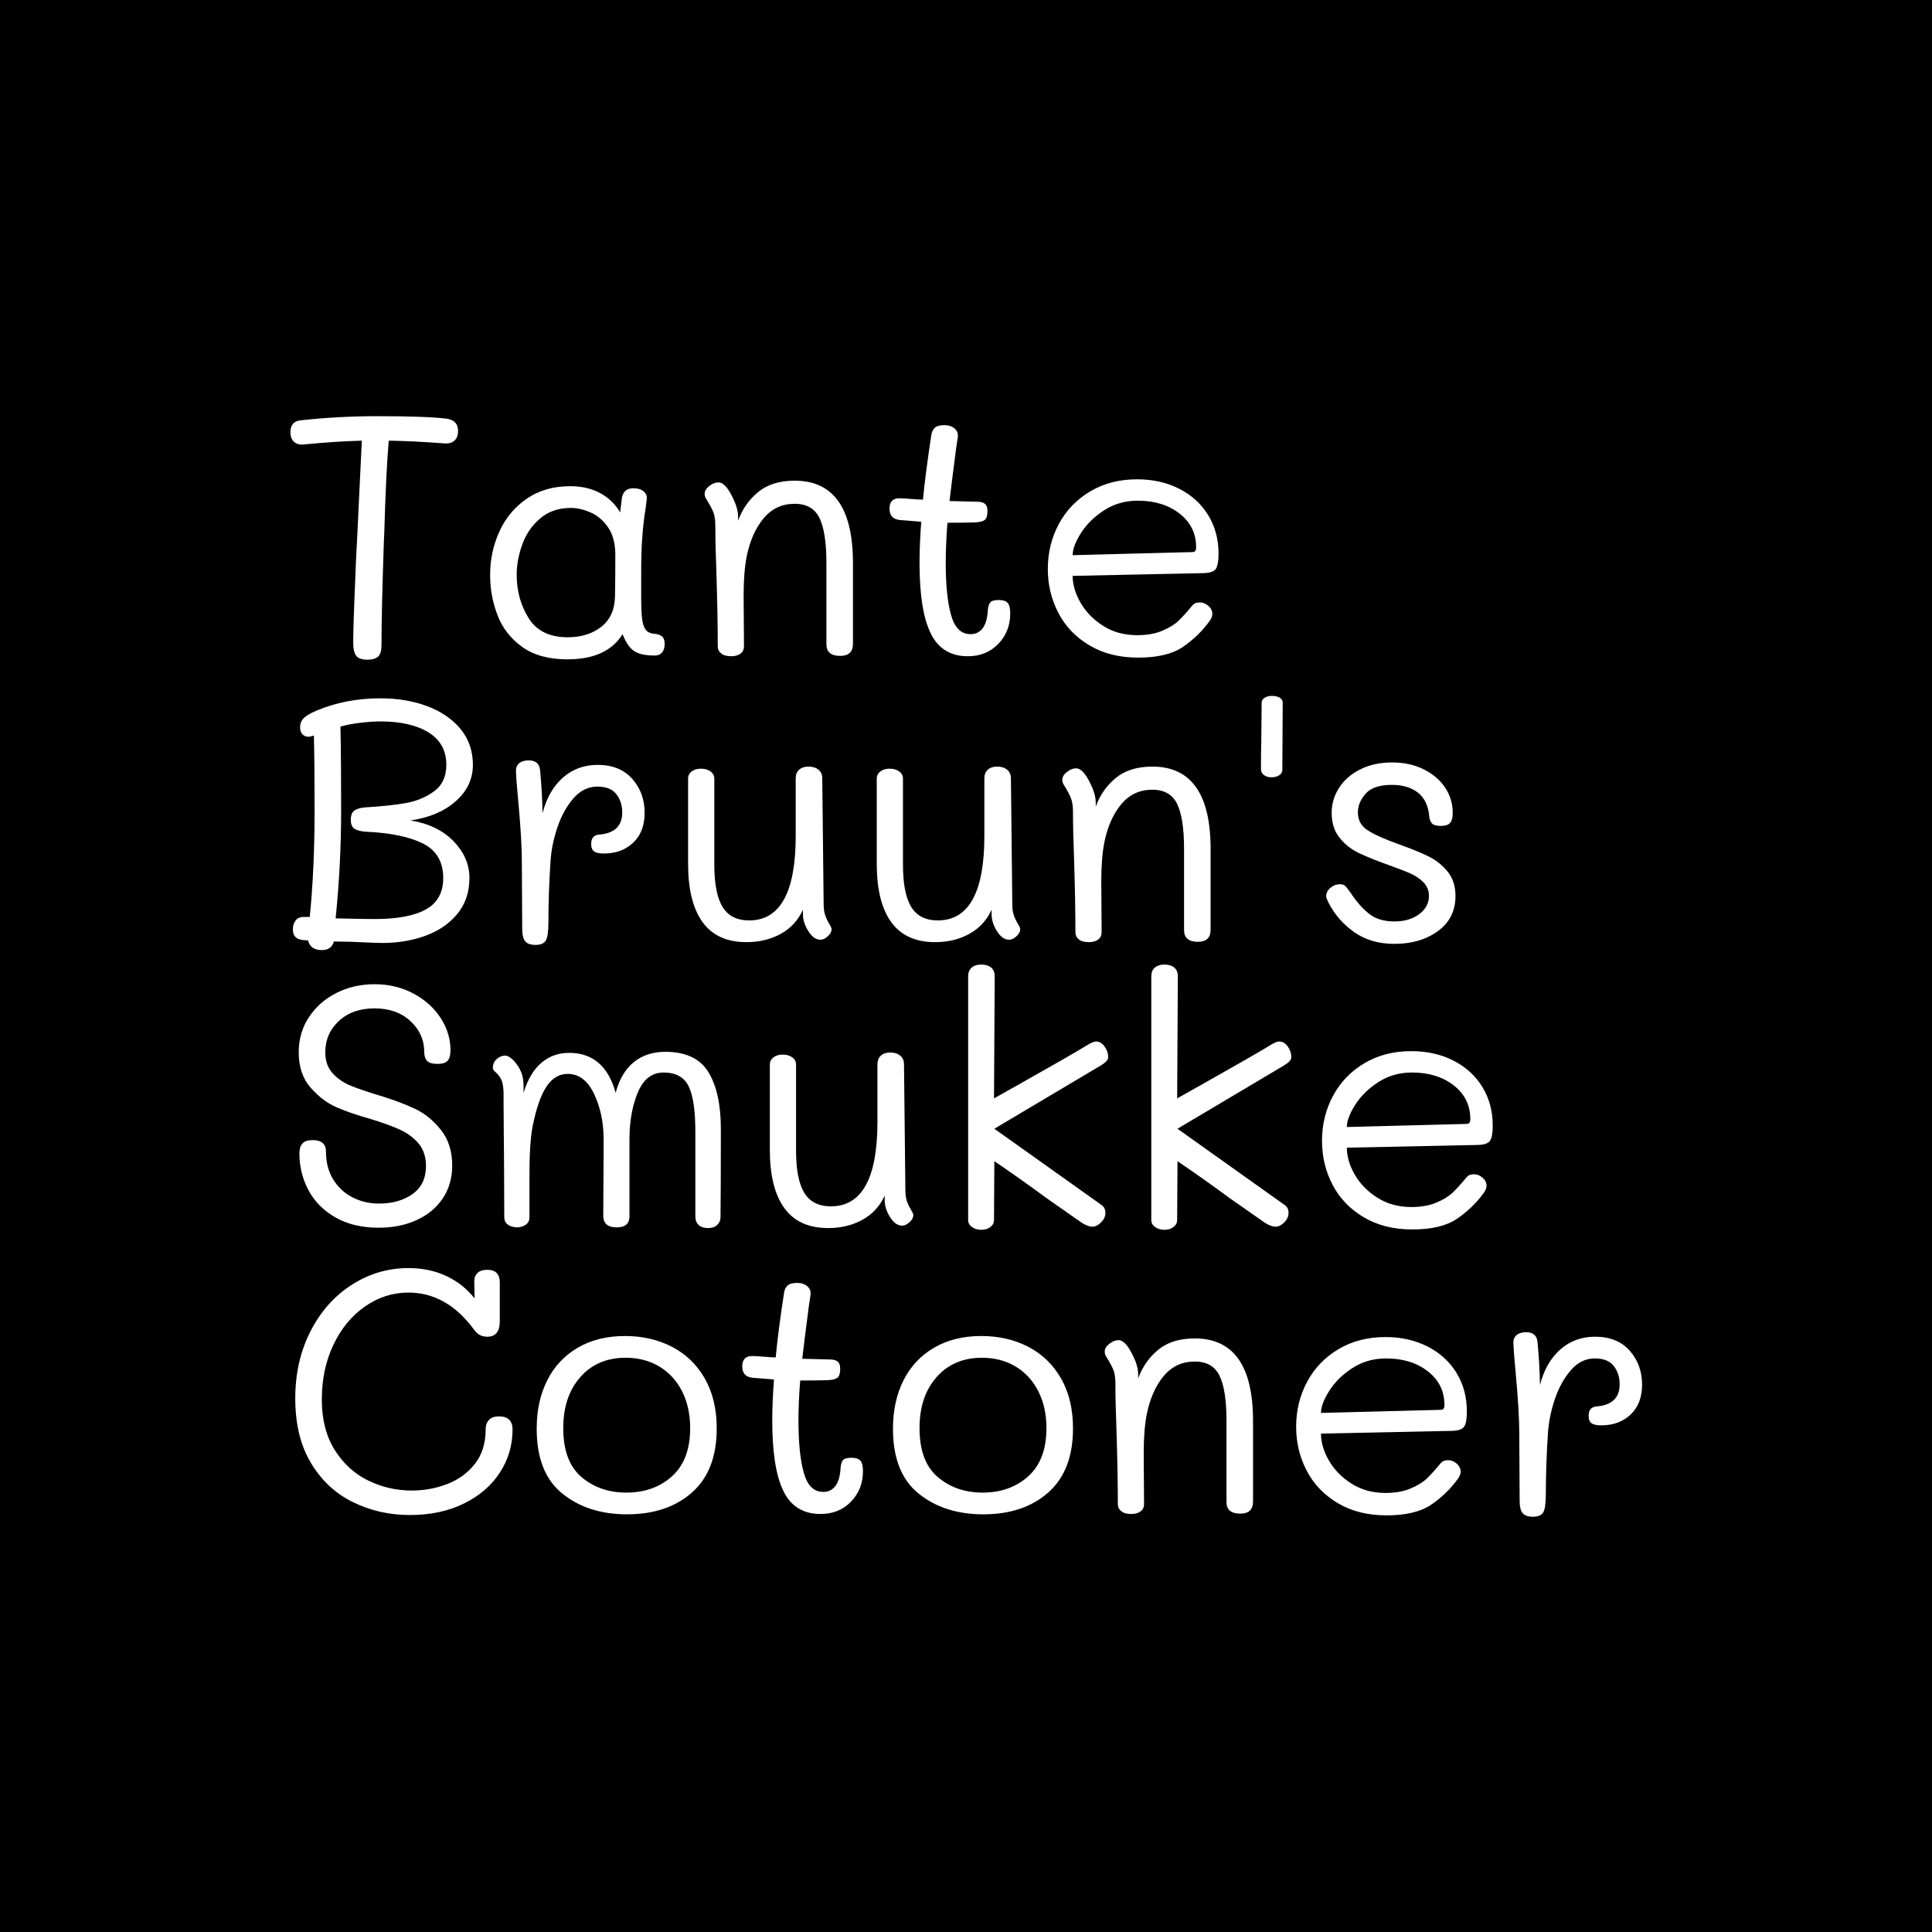 <svg xmlns="http://www.w3.org/2000/svg" version="1.1" xmlns:xlink="http://www.w3.org/1999/xlink" xmlns:svgjs="http://svgjs.dev/svgjs" width="1000" height="1000" viewBox="0 0 1000 1000"><rect width="1000" height="1000" fill="#000000"></rect><g transform="matrix(0.7,0,0,0.7,150.131,203.44)"><svg viewBox="0 0 291 247" data-background-color="#ffadad" preserveAspectRatio="xMidYMid meet" height="848" width="1000" xmlns="http://www.w3.org/2000/svg" xmlns:xlink="http://www.w3.org/1999/xlink"><g id="tight-bounds" transform="matrix(1,0,0,1,-0.054,-0.1)"><svg viewBox="0 0 291.109 247.2" height="247.2" width="291.109"><g><svg viewBox="0 0 291.109 247.2" height="247.2" width="291.109"><g><svg viewBox="0 0 291.109 247.2" height="247.2" width="291.109"><g id="textblocktransform"><svg viewBox="0 0 291.109 247.2" height="247.2" width="291.109" id="textblock"><g><svg viewBox="0 0 291.109 247.2" height="247.2" width="291.109"><g transform="matrix(1,0,0,1,0,0)"><svg width="291.109" viewBox="1.8 -34.8 195.95 159.55" height="247.2" data-palette-color="#614a4a"><svg></svg><svg></svg><svg></svg><svg></svg><g class="undefined-text-0" data-fill-palette-color="primary" id="text-0"><path xmlns="http://www.w3.org/2000/svg" d="M24.35-34.45c1.167 0.133 1.75 0.733 1.75 1.8v0c0 0.6-0.167 1.057-0.5 1.37-0.333 0.32-0.8 0.463-1.4 0.43v0c-3.033-0.233-5.75-0.367-8.15-0.4v0c-0.267 3.1-0.483 7.583-0.65 13.45v0l-0.05 1.05c-0.233 6.8-0.35 11.85-0.35 15.15v0c0 0.767-0.157 1.31-0.47 1.63-0.32 0.313-0.847 0.47-1.58 0.47v0c-0.767 0-1.3-0.183-1.6-0.55-0.3-0.367-0.45-1.033-0.45-2v0c0-1.033 0.05-2.877 0.15-5.53 0.1-2.647 0.183-4.72 0.25-6.22v0l0.15-2.9 0.7-14.55c-2.567 0.067-5.367 0.25-8.4 0.55v0c-0.6 0.067-1.073-0.06-1.42-0.38-0.353-0.313-0.53-0.787-0.53-1.42v0c0-1.033 0.5-1.6 1.5-1.7v0c3.667-0.4 7.367-0.6 11.1-0.6v0c4.633 0 7.95 0.117 9.95 0.35zM54.65-3.25c0.467 0.067 0.817 0.2 1.05 0.4 0.233 0.2 0.35 0.567 0.35 1.1v0c0 0.5-0.123 0.9-0.37 1.2-0.253 0.3-0.597 0.45-1.03 0.45v0c-1.367 0-2.373-0.217-3.02-0.65-0.653-0.433-1.213-1.25-1.68-2.45v0c-1.5 2.433-4.167 3.65-8 3.65v0c-2.7 0-4.883-0.6-6.55-1.8-1.667-1.2-2.857-2.727-3.57-4.58-0.72-1.847-1.08-3.803-1.08-5.87v0c0-2.233 0.45-4.333 1.35-6.3 0.9-1.967 2.227-3.55 3.98-4.75 1.747-1.2 3.837-1.8 6.27-1.8v0c1.667 0 3.117 0.333 4.35 1 1.233 0.667 2.2 1.6 2.9 2.8v0l0.2-1.65c0.067-1.233 0.633-1.85 1.7-1.85v0c0.667 0 1.177 0.157 1.53 0.47 0.347 0.32 0.487 0.697 0.42 1.13v0l-0.15 1.25c-0.233 1.4-0.4 2.85-0.5 4.35v0c-0.1 1.267-0.15 2.967-0.15 5.1v0 3.45c0 1.433 0.043 2.49 0.13 3.17 0.08 0.687 0.253 1.213 0.52 1.58 0.267 0.367 0.717 0.567 1.35 0.6zM48.85-8.65c0.033-1.567 0.05-3.583 0.05-6.05v0c0-1.633-0.35-2.96-1.05-3.98-0.7-1.013-1.55-1.737-2.55-2.17-1-0.433-1.95-0.65-2.85-0.65v0c-1.767 0-3.24 0.5-4.42 1.5-1.187 1-2.053 2.25-2.6 3.75-0.553 1.5-0.83 2.983-0.83 4.45v0c0 2.333 0.577 4.423 1.73 6.27 1.147 1.853 3.037 2.78 5.67 2.78v0c1.967 0 3.593-0.51 4.88-1.53 1.28-1.013 1.937-2.47 1.97-4.37zM74.9-25.45c5.633 0 8.45 3.983 8.45 11.95v0 11.7c0 1.167-0.617 1.75-1.85 1.75v0c-1.333 0-2-0.567-2-1.7v0-11.8c0-2.933-0.333-5.093-1-6.48-0.667-1.38-1.867-2.07-3.6-2.07v0c-1.833 0-3.333 0.7-4.5 2.1-1.167 1.4-1.983 3.233-2.45 5.5v0c-0.3 1.533-0.45 3.417-0.45 5.65v0l0.05 7.4c0 0.467-0.167 0.823-0.5 1.07-0.333 0.253-0.783 0.38-1.35 0.38v0c-0.633 0-1.117-0.133-1.45-0.4-0.333-0.267-0.5-0.617-0.5-1.05v0c0-2.967-0.067-6.583-0.2-10.85v0c-0.1-2.467-0.15-4.65-0.15-6.55v0c0-0.833-0.09-1.493-0.27-1.98-0.187-0.48-0.547-1.153-1.08-2.02v0c-0.133-0.2-0.2-0.433-0.2-0.7v0c0-0.4 0.223-0.777 0.67-1.13 0.453-0.347 0.897-0.52 1.33-0.52v0c0.433 0 0.883 0.317 1.35 0.95v0c0.367 0.533 0.707 1.173 1.02 1.92 0.32 0.753 0.48 1.463 0.48 2.13v0 0.55c0.6-1.667 1.567-3.05 2.9-4.15 1.333-1.1 3.1-1.65 5.3-1.65zM104.5-8.15c0.6 0 1.027 0.14 1.28 0.42 0.247 0.287 0.37 0.797 0.37 1.53v0c0 1.733-0.573 3.2-1.72 4.4-1.153 1.2-2.63 1.8-4.43 1.8v0c-2.5 0-4.29-1.1-5.37-3.3-1.087-2.2-1.63-5.617-1.63-10.25v0c0-1.733 0.083-3.717 0.25-5.95v0c-0.367-0.033-1.4-0.117-3.1-0.25v0c-1-0.1-1.5-0.65-1.5-1.65v0c0-1 0.483-1.5 1.45-1.5v0c0.267 0 0.833 0.033 1.7 0.1v0c0.733 0.067 1.3 0.1 1.7 0.1v0c0.233-2.467 0.633-5.567 1.2-9.3v0c0.067-0.5 0.243-0.877 0.53-1.13 0.28-0.247 0.737-0.37 1.37-0.37v0c0.633 0 1.133 0.167 1.5 0.5 0.367 0.333 0.517 0.75 0.45 1.25v0l-0.25 1.65c-0.5 3.867-0.817 6.4-0.95 7.6v0l4 0.1c0.5 0 0.877 0.1 1.13 0.3 0.247 0.2 0.37 0.55 0.37 1.05v0c0 0.633-0.123 1.057-0.37 1.27-0.253 0.22-0.73 0.347-1.43 0.38v0c-1.033 0.033-2.367 0.05-4 0.05v0c-0.167 2.1-0.25 4.033-0.25 5.8v0c0 3.233 0.26 5.767 0.78 7.6 0.513 1.833 1.453 2.75 2.82 2.75v0c0.733 0 1.317-0.283 1.75-0.85 0.433-0.567 0.683-1.417 0.75-2.55v0c0.033-0.533 0.143-0.927 0.33-1.18 0.18-0.247 0.603-0.37 1.27-0.37zM124.7 0.2c-2.733 0-5.09-0.593-7.07-1.78-1.987-1.18-3.487-2.747-4.5-4.7-1.02-1.947-1.53-4.07-1.53-6.37v0c0-2.367 0.533-4.543 1.6-6.53 1.067-1.98 2.583-3.553 4.55-4.72 1.967-1.167 4.233-1.75 6.8-1.75v0c2.267 0 4.3 0.457 6.1 1.37 1.8 0.92 3.2 2.197 4.2 3.83 1 1.633 1.5 3.5 1.5 5.6v0c0 1-0.117 1.707-0.35 2.12-0.233 0.42-0.817 0.647-1.75 0.68v0l-19.05 0.4c0 1.267 0.383 2.567 1.15 3.9 0.767 1.333 1.86 2.45 3.28 3.35 1.413 0.9 3.053 1.35 4.92 1.35v0c1.4 0 2.6-0.21 3.6-0.63 1-0.413 1.783-0.887 2.35-1.42 0.567-0.533 1.25-1.283 2.05-2.25v0c0.233-0.3 0.6-0.45 1.1-0.45v0c0.433 0 0.843 0.167 1.23 0.5 0.38 0.333 0.57 0.717 0.57 1.15v0c0 0.333-0.133 0.683-0.4 1.05v0c-1.067 1.467-2.357 2.717-3.87 3.75-1.52 1.033-3.68 1.55-6.48 1.55zM115.2-14.65l17.4-0.45c0.333 0 0.5-0.233 0.5-0.7v0c0-2-0.8-3.627-2.4-4.88-1.6-1.247-3.617-1.87-6.05-1.87v0c-1.833 0-3.467 0.467-4.9 1.4-1.433 0.933-2.55 2.033-3.35 3.3-0.8 1.267-1.2 2.333-1.2 3.2z" fill="#ffffff" fill-rule="nonzero" stroke="none" stroke-width="1" stroke-linecap="butt" stroke-linejoin="miter" stroke-miterlimit="10" stroke-dasharray="" stroke-dashoffset="0" font-family="none" font-weight="none" font-size="none" text-anchor="none" style="mix-blend-mode: normal" data-fill-palette-color="primary" opacity="1"></path><path xmlns="http://www.w3.org/2000/svg" d="M2.15 39.6c0-0.533 0.143-0.977 0.43-1.33 0.28-0.347 0.72-0.503 1.32-0.47v0h0.7c0.467-4.633 0.7-9.783 0.7-15.45v0c0-4.567-0.033-8.183-0.1-10.85v0l-0.55 0.15c-0.4 0.067-0.74-0.017-1.02-0.25-0.287-0.233-0.43-0.6-0.43-1.1v0c0-0.533 0.177-0.977 0.53-1.33 0.347-0.347 0.953-0.703 1.82-1.07v0c2.833-1.2 5.933-1.8 9.3-1.8v0c2.5 0 4.767 0.383 6.8 1.15 2.033 0.767 3.643 1.873 4.83 3.32 1.18 1.453 1.77 3.18 1.77 5.18v0c0 2.067-0.84 3.833-2.52 5.3-1.687 1.467-3.863 2.383-6.53 2.75v0c2.633 0.433 4.717 1.44 6.25 3.02 1.533 1.587 2.3 3.363 2.3 5.33v0c0 2.1-0.617 3.873-1.85 5.32-1.233 1.453-2.883 2.52-4.95 3.2-2.067 0.687-4.317 0.98-6.75 0.88v0l-3.5-0.15-2.6-0.05c-0.233 0.833-0.817 1.25-1.75 1.25v0c-1.1 0-1.767-0.467-2-1.4v0l-0.65-0.05c-1.033-0.067-1.55-0.583-1.55-1.55zM8.35 38c2.533 0.067 4.417 0.1 5.65 0.1v0c3.3 0 5.783-0.467 7.45-1.4 1.667-0.933 2.5-2.45 2.5-4.55v0c0-2.333-0.967-3.993-2.9-4.98-1.933-0.98-4.65-1.553-8.15-1.72v0c-0.733-0.033-1.307-0.16-1.72-0.38-0.42-0.213-0.63-0.67-0.63-1.37v0c0-0.7 0.21-1.167 0.63-1.4 0.413-0.233 0.953-0.367 1.62-0.4v0c2.2-0.133 4.083-0.333 5.65-0.6 1.567-0.267 2.95-0.833 4.15-1.7 1.2-0.867 1.8-2.15 1.8-3.85v0c0-2.067-0.857-3.633-2.57-4.7-1.72-1.067-4.047-1.6-6.98-1.6v0c-0.867 0-1.85 0.067-2.95 0.2-1.1 0.133-2.05 0.317-2.85 0.55v0c0.067 3.1 0.1 7.133 0.1 12.1v0c0 5.267-0.267 10.5-0.8 15.7zM46.35 15.75c2.133 0 3.8 0.673 5 2.02 1.2 1.353 1.8 2.997 1.8 4.93v0c0 1.833-0.55 3.273-1.65 4.32-1.1 1.053-2.517 1.58-4.25 1.58v0c-0.667 0-1.14-0.1-1.42-0.3-0.287-0.2-0.43-0.567-0.43-1.1v0c0-0.867 0.417-1.317 1.25-1.35v0c2.167-0.2 3.25-1.267 3.25-3.2v0c0-1.033-0.283-1.917-0.85-2.65-0.567-0.733-1.483-1.1-2.75-1.1v0c-1.333 0-2.49 0.567-3.47 1.7-0.987 1.133-1.763 2.54-2.33 4.22-0.567 1.687-0.9 3.347-1 4.98v0c-0.2 3.067-0.3 5.967-0.3 8.7v0c0 1.367-0.123 2.267-0.37 2.7-0.253 0.433-0.747 0.65-1.48 0.65v0c-0.733 0-1.24-0.177-1.52-0.53-0.287-0.347-0.43-0.953-0.43-1.82v0l-0.05-9.55c0-2.2-0.167-5.1-0.5-8.7v0c-0.2-2.1-0.317-3.6-0.35-4.5v0c-0.033-0.533 0.117-0.943 0.45-1.23 0.333-0.28 0.8-0.42 1.4-0.42v0c1.033 0 1.583 0.5 1.65 1.5v0c0.2 2.1 0.317 4.15 0.35 6.15v0c0.567-2.2 1.55-3.917 2.95-5.15 1.4-1.233 3.083-1.85 5.05-1.85zM79.1 35.95c0 0.633 0.077 1.167 0.23 1.6 0.147 0.433 0.337 0.84 0.57 1.22 0.233 0.387 0.35 0.647 0.35 0.78v0c0 0.367-0.183 0.717-0.55 1.05-0.367 0.333-0.717 0.5-1.05 0.5v0c-0.667 0-1.257-0.417-1.77-1.25-0.52-0.833-0.78-1.633-0.78-2.4v0-0.7c-0.7 1.533-1.773 2.7-3.22 3.5-1.453 0.8-3.113 1.2-4.98 1.2v0c-2.833 0-4.95-0.967-6.35-2.9-1.4-1.933-2.1-4.75-2.1-8.45v0-12.35c0-0.433 0.177-0.783 0.53-1.05 0.347-0.267 0.787-0.4 1.32-0.4v0c0.567 0 1.033 0.133 1.4 0.4 0.367 0.267 0.55 0.617 0.55 1.05v0 12.45c0 2.8 0.4 4.85 1.2 6.15 0.8 1.3 2.083 1.95 3.85 1.95v0c4.5 0 6.75-4.083 6.75-12.25v0-8.35c0-0.533 0.167-0.95 0.5-1.25 0.333-0.3 0.783-0.45 1.35-0.45v0c0.6 0 1.083 0.15 1.45 0.45 0.367 0.3 0.55 0.717 0.55 1.25v0zM106.45 35.95c0 0.633 0.073 1.167 0.22 1.6 0.153 0.433 0.347 0.84 0.58 1.22 0.233 0.387 0.35 0.647 0.35 0.78v0c0 0.367-0.183 0.717-0.55 1.05-0.367 0.333-0.717 0.5-1.05 0.5v0c-0.667 0-1.26-0.417-1.78-1.25-0.513-0.833-0.77-1.633-0.77-2.4v0-0.7c-0.7 1.533-1.777 2.7-3.23 3.5-1.447 0.8-3.103 1.2-4.97 1.2v0c-2.833 0-4.95-0.967-6.35-2.9-1.4-1.933-2.1-4.75-2.1-8.45v0-12.35c0-0.433 0.177-0.783 0.53-1.05 0.347-0.267 0.787-0.4 1.32-0.4v0c0.567 0 1.033 0.133 1.4 0.4 0.367 0.267 0.55 0.617 0.55 1.05v0 12.45c0 2.8 0.4 4.85 1.2 6.15 0.8 1.3 2.083 1.95 3.85 1.95v0c4.5 0 6.75-4.083 6.75-12.25v0-8.35c0-0.533 0.167-0.95 0.5-1.25 0.333-0.3 0.783-0.45 1.35-0.45v0c0.6 0 1.083 0.15 1.45 0.45 0.367 0.3 0.55 0.717 0.55 1.25v0zM126.75 16c5.633 0 8.45 3.983 8.45 11.95v0 11.7c0 1.167-0.617 1.75-1.85 1.75v0c-1.333 0-2-0.567-2-1.7v0-11.8c0-2.933-0.333-5.093-1-6.48-0.667-1.38-1.867-2.07-3.6-2.07v0c-1.833 0-3.333 0.7-4.5 2.1-1.167 1.4-1.983 3.233-2.45 5.5v0c-0.3 1.533-0.45 3.417-0.45 5.65v0l0.05 7.4c0 0.467-0.167 0.823-0.5 1.07-0.333 0.253-0.783 0.38-1.35 0.38v0c-0.633 0-1.117-0.133-1.45-0.4-0.333-0.267-0.5-0.617-0.5-1.05v0c0-2.967-0.067-6.583-0.2-10.85v0c-0.1-2.467-0.15-4.65-0.15-6.55v0c0-0.833-0.093-1.493-0.28-1.98-0.18-0.48-0.537-1.153-1.07-2.02v0c-0.133-0.2-0.2-0.433-0.2-0.7v0c0-0.4 0.227-0.777 0.68-1.13 0.447-0.347 0.887-0.52 1.32-0.52v0c0.433 0 0.883 0.317 1.35 0.95v0c0.367 0.533 0.707 1.173 1.02 1.92 0.32 0.753 0.48 1.463 0.48 2.13v0 0.55c0.6-1.667 1.567-3.05 2.9-4.15 1.333-1.1 3.1-1.65 5.3-1.65zM144 17.55c-0.433 0-0.79-0.11-1.07-0.33-0.287-0.213-0.43-0.503-0.43-0.87v0c0-1.7 0.017-3.05 0.05-4.05v0l0.05-5.6c0-0.267 0.143-0.493 0.43-0.68 0.28-0.18 0.637-0.27 1.07-0.27v0c0.467 0 0.843 0.09 1.13 0.27 0.28 0.187 0.42 0.413 0.42 0.68v0l-0.05 9.75c0 0.333-0.15 0.6-0.45 0.8-0.3 0.2-0.683 0.3-1.15 0.3zM161.85 41.7c-2.267 0-4.2-0.56-5.8-1.68-1.6-1.113-2.85-2.537-3.75-4.27v0c-0.233-0.467-0.35-0.783-0.35-0.95v0c0-0.467 0.21-0.877 0.63-1.23 0.413-0.347 0.87-0.52 1.37-0.52v0c0.333 0 0.593 0.09 0.78 0.27 0.18 0.187 0.437 0.513 0.77 0.98v0c0.833 1.267 1.717 2.273 2.65 3.02 0.933 0.753 2.167 1.13 3.7 1.13v0c1.433 0 2.627-0.35 3.58-1.05 0.947-0.7 1.42-1.583 1.42-2.65v0c0-0.767-0.257-1.417-0.77-1.95-0.52-0.533-1.153-0.967-1.9-1.3-0.753-0.333-1.83-0.75-3.23-1.25v0c-1.767-0.633-3.19-1.21-4.27-1.73-1.087-0.513-2.013-1.247-2.78-2.2-0.767-0.947-1.15-2.153-1.15-3.62v0c0-1.3 0.36-2.51 1.08-3.63 0.713-1.113 1.737-2.003 3.07-2.67 1.333-0.667 2.867-1 4.6-1v0c1.733 0 3.267 0.333 4.6 1 1.333 0.667 2.367 1.55 3.1 2.65 0.733 1.1 1.1 2.317 1.1 3.65v0c0 0.667-0.123 1.15-0.37 1.45-0.253 0.3-0.697 0.45-1.33 0.45v0c-0.667 0-1.107-0.127-1.32-0.38-0.22-0.247-0.347-0.57-0.38-0.97v0c-0.133-1.567-0.683-2.727-1.65-3.48-0.967-0.747-2.217-1.12-3.75-1.12v0c-1.8 0-3.073 0.423-3.82 1.27-0.753 0.853-1.13 1.763-1.13 2.73v0c0 1.133 0.493 2.007 1.48 2.62 0.98 0.62 2.503 1.297 4.57 2.03v0c1.767 0.633 3.183 1.217 4.25 1.75 1.067 0.533 1.977 1.267 2.73 2.2 0.747 0.933 1.12 2.1 1.12 3.5v0c0 2.167-0.85 3.867-2.55 5.1-1.7 1.233-3.8 1.85-6.3 1.85z" fill="#ffffff" fill-rule="nonzero" stroke="none" stroke-width="1" stroke-linecap="butt" stroke-linejoin="miter" stroke-miterlimit="10" stroke-dasharray="" stroke-dashoffset="0" font-family="none" font-weight="none" font-size="none" text-anchor="none" style="mix-blend-mode: normal" data-fill-palette-color="primary" opacity="1"></path><path xmlns="http://www.w3.org/2000/svg" d="M14.6 82.85c-2.433 0-4.517-0.493-6.25-1.48-1.733-0.98-3.043-2.297-3.93-3.95-0.88-1.647-1.32-3.437-1.32-5.37v0c0-0.6 0.143-1.067 0.43-1.4 0.28-0.333 0.77-0.5 1.47-0.5v0c1.3 0 1.95 0.55 1.95 1.65v0c0 1.567 0.35 2.917 1.05 4.05 0.7 1.133 1.633 2 2.8 2.6 1.167 0.6 2.433 0.9 3.8 0.9v0c2 0 3.643-0.467 4.93-1.4 1.28-0.933 1.92-2.283 1.92-4.05v0c0-1.3-0.35-2.377-1.05-3.23-0.7-0.847-1.617-1.53-2.75-2.05-1.133-0.513-2.583-1.037-4.35-1.57v0c-1.9-0.533-3.517-1.093-4.85-1.68-1.333-0.58-2.573-1.52-3.72-2.82-1.153-1.3-1.73-3.017-1.73-5.15v0c0-1.9 0.5-3.6 1.5-5.1 1-1.5 2.333-2.667 4-3.5 1.667-0.833 3.5-1.25 5.5-1.25v0c2.067 0 3.943 0.45 5.63 1.35 1.68 0.9 2.997 2.083 3.95 3.55 0.947 1.467 1.42 3.017 1.42 4.65v0c0 0.733-0.14 1.25-0.42 1.55-0.287 0.3-0.763 0.45-1.43 0.45v0c-0.767 0-1.283-0.15-1.55-0.45-0.267-0.3-0.4-0.717-0.4-1.25v0c0-1.767-0.667-3.267-2-4.5-1.333-1.233-3.067-1.85-5.2-1.85v0c-2.133 0-3.857 0.607-5.17 1.82-1.32 1.22-1.98 2.747-1.98 4.58v0c0 1.233 0.36 2.24 1.08 3.02 0.713 0.787 1.613 1.397 2.7 1.83 1.08 0.433 2.62 0.95 4.62 1.55v0c1.7 0.533 3.243 1.123 4.63 1.77 1.38 0.653 2.62 1.663 3.72 3.03 1.1 1.367 1.65 3.1 1.65 5.2v0c0 1.8-0.457 3.383-1.37 4.75-0.92 1.367-2.187 2.417-3.8 3.15-1.62 0.733-3.447 1.1-5.48 1.1zM56.15 57.35c2.967 0 5.05 0.983 6.25 2.95 1.2 1.967 1.8 4.717 1.8 8.25v0c0 5.6-0.017 9.85-0.05 12.75v0c0 0.467-0.16 0.85-0.48 1.15-0.313 0.3-0.753 0.45-1.32 0.45v0c-0.6 0-1.057-0.15-1.37-0.45-0.32-0.3-0.48-0.717-0.48-1.25v0-12.35c0-3-0.323-5.167-0.97-6.5-0.653-1.333-1.863-2-3.63-2v0c-1.667 0-2.9 0.933-3.7 2.8-0.8 1.867-1.217 4.067-1.25 6.6v0 3.85 7.6c0 1.067-0.617 1.6-1.85 1.6v0c-1.3 0-1.95-0.567-1.95-1.7v0l0.05-9.05v-2.3c-0.033-2.367-0.507-4.493-1.42-6.38-0.92-1.88-2.18-2.82-3.78-2.82v0c-1.233 0-2.257 0.607-3.07 1.82-0.82 1.22-1.497 3.163-2.03 5.83v0c-0.3 1.6-0.45 3.917-0.45 6.95v0 3.3 2.9c0 0.467-0.183 0.823-0.55 1.07-0.367 0.253-0.8 0.38-1.3 0.38v0c-0.567-0.033-1.007-0.177-1.32-0.43-0.32-0.247-0.48-0.603-0.48-1.07v0c0-3.367-0.033-8.75-0.1-16.15v0-1.9c-0.033-0.833-0.133-1.433-0.3-1.8-0.167-0.367-0.4-0.7-0.7-1v0c-0.067-0.067-0.173-0.167-0.32-0.3-0.153-0.133-0.23-0.3-0.23-0.5v0c0-0.5 0.183-0.917 0.55-1.25 0.367-0.333 0.783-0.5 1.25-0.5v0c0.233 0 0.51 0.123 0.83 0.37 0.313 0.253 0.587 0.547 0.82 0.88v0c0.367 0.5 0.627 1 0.78 1.5 0.147 0.5 0.22 1.1 0.22 1.8v0 0.85c0.567-1.9 1.417-3.343 2.55-4.33 1.133-0.98 2.483-1.47 4.05-1.47v0c3.433 0 5.683 1.933 6.75 5.8v0c0.5-1.933 1.367-3.41 2.6-4.43 1.233-1.013 2.767-1.52 4.6-1.52zM90.95 77.4c0 0.633 0.073 1.167 0.22 1.6 0.153 0.433 0.347 0.84 0.58 1.22 0.233 0.387 0.35 0.647 0.35 0.78v0c0 0.367-0.183 0.717-0.55 1.05-0.367 0.333-0.717 0.5-1.05 0.5v0c-0.667 0-1.26-0.417-1.78-1.25-0.513-0.833-0.77-1.633-0.77-2.4v0-0.7c-0.7 1.533-1.777 2.7-3.23 3.5-1.447 0.8-3.103 1.2-4.97 1.2v0c-2.833 0-4.95-0.967-6.35-2.9-1.4-1.933-2.1-4.75-2.1-8.45v0-12.35c0-0.433 0.177-0.783 0.53-1.05 0.347-0.267 0.787-0.4 1.32-0.4v0c0.567 0 1.033 0.133 1.4 0.4 0.367 0.267 0.55 0.617 0.55 1.05v0 12.45c0 2.8 0.4 4.85 1.2 6.15 0.8 1.3 2.083 1.95 3.85 1.95v0c4.5 0 6.75-4.083 6.75-12.25v0-8.35c0-0.533 0.167-0.95 0.5-1.25 0.333-0.3 0.783-0.45 1.35-0.45v0c0.6 0 1.083 0.15 1.45 0.45 0.367 0.3 0.55 0.717 0.55 1.25v0zM101.95 83.15c-0.533 0-0.983-0.133-1.35-0.4-0.367-0.267-0.55-0.6-0.55-1v0-35.35c0-0.533 0.167-0.95 0.5-1.25 0.333-0.3 0.8-0.45 1.4-0.45v0c0.6 0 1.077 0.143 1.43 0.43 0.347 0.28 0.52 0.703 0.52 1.27v0l-0.1 17.7 3.65-2.05c5.033-2.833 8.367-4.75 10-5.75v0c0.5-0.3 0.883-0.45 1.15-0.45v0c0.467 0 0.873 0.24 1.22 0.72 0.353 0.487 0.53 1.013 0.53 1.58v0c0 0.367-0.367 0.767-1.1 1.2v0l-15.4 9.15 15.6 11.1c0.333 0.267 0.5 0.633 0.5 1.1v0c0 0.5-0.21 0.957-0.63 1.37-0.413 0.42-0.837 0.63-1.27 0.63v0c-0.4 0-0.9-0.183-1.5-0.55v0l-5.15-3.6c-2.433-1.8-4.95-3.583-7.55-5.35v0l-0.05 8.5c0 0.433-0.177 0.783-0.53 1.05-0.347 0.267-0.787 0.4-1.32 0.4zM128.5 83.15c-0.533 0-0.983-0.133-1.35-0.4-0.367-0.267-0.55-0.6-0.55-1v0-35.35c0-0.533 0.167-0.95 0.5-1.25 0.333-0.3 0.8-0.45 1.4-0.45v0c0.6 0 1.073 0.143 1.42 0.43 0.353 0.28 0.53 0.703 0.53 1.27v0l-0.1 17.7 3.65-2.05c5.033-2.833 8.367-4.75 10-5.75v0c0.5-0.3 0.883-0.45 1.15-0.45v0c0.467 0 0.877 0.24 1.23 0.72 0.347 0.487 0.52 1.013 0.52 1.58v0c0 0.367-0.367 0.767-1.1 1.2v0l-15.4 9.15 15.6 11.1c0.333 0.267 0.5 0.633 0.5 1.1v0c0 0.5-0.207 0.957-0.62 1.37-0.42 0.42-0.847 0.63-1.28 0.63v0c-0.4 0-0.9-0.183-1.5-0.55v0l-5.15-3.6c-2.433-1.8-4.95-3.583-7.55-5.35v0l-0.05 8.5c0 0.433-0.177 0.783-0.53 1.05-0.347 0.267-0.787 0.4-1.32 0.4zM164.45 83.1c-2.733 0-5.09-0.593-7.07-1.78-1.987-1.18-3.487-2.747-4.5-4.7-1.02-1.947-1.53-4.07-1.53-6.37v0c0-2.367 0.533-4.543 1.6-6.53 1.067-1.98 2.583-3.553 4.55-4.72 1.967-1.167 4.233-1.75 6.8-1.75v0c2.267 0 4.3 0.457 6.1 1.37 1.8 0.92 3.2 2.197 4.2 3.83 1 1.633 1.5 3.5 1.5 5.6v0c0 1-0.117 1.707-0.35 2.12-0.233 0.42-0.817 0.647-1.75 0.68v0l-19.05 0.4c0 1.267 0.383 2.567 1.15 3.9 0.767 1.333 1.86 2.45 3.28 3.35 1.413 0.9 3.053 1.35 4.92 1.35v0c1.4 0 2.6-0.21 3.6-0.63 1-0.413 1.783-0.887 2.35-1.42 0.567-0.533 1.25-1.283 2.05-2.25v0c0.233-0.3 0.6-0.45 1.1-0.45v0c0.433 0 0.843 0.167 1.23 0.5 0.38 0.333 0.57 0.717 0.57 1.15v0c0 0.333-0.133 0.683-0.4 1.05v0c-1.067 1.467-2.36 2.717-3.88 3.75-1.513 1.033-3.67 1.55-6.47 1.55zM154.95 68.25l17.4-0.45c0.333 0 0.5-0.233 0.5-0.7v0c0-2-0.8-3.627-2.4-4.88-1.6-1.247-3.617-1.87-6.05-1.87v0c-1.833 0-3.467 0.467-4.9 1.4-1.433 0.933-2.55 2.033-3.35 3.3-0.8 1.267-1.2 2.333-1.2 3.2z" fill="#ffffff" fill-rule="nonzero" stroke="none" stroke-width="1" stroke-linecap="butt" stroke-linejoin="miter" stroke-miterlimit="10" stroke-dasharray="" stroke-dashoffset="0" font-family="none" font-weight="none" font-size="none" text-anchor="none" style="mix-blend-mode: normal" data-fill-palette-color="primary" opacity="1"></path><path xmlns="http://www.w3.org/2000/svg" d="M32 110.2c1.333 0 2 0.633 2 1.9v0c0 2.267-0.607 4.34-1.82 6.22-1.22 1.887-2.953 3.387-5.2 4.5-2.253 1.12-4.88 1.68-7.88 1.68v0c-2.933 0-5.667-0.617-8.2-1.85-2.533-1.233-4.567-3.117-6.1-5.65-1.533-2.533-2.3-5.667-2.3-9.4v0c0-3.633 0.743-6.893 2.23-9.78 1.48-2.88 3.48-5.12 6-6.72 2.513-1.6 5.237-2.4 8.17-2.4v0c2.033 0 3.867 0.383 5.5 1.15 1.633 0.767 3 1.85 4.1 3.25v0l-0.05-2.45c0-0.533 0.16-0.95 0.48-1.25 0.313-0.3 0.787-0.45 1.42-0.45v0c1.2 0 1.8 0.617 1.8 1.85v0 5.6c0 1.5-0.6 2.25-1.8 2.25v0c-0.433 0-0.8-0.083-1.1-0.25-0.3-0.167-0.583-0.433-0.85-0.8v0c-2.633-3.567-5.8-5.35-9.5-5.35v0c-2.267 0-4.367 0.673-6.3 2.02-1.933 1.353-3.457 3.203-4.57 5.55-1.12 2.353-1.68 4.997-1.68 7.93v0c0 2.9 0.623 5.34 1.87 7.32 1.253 1.987 2.873 3.463 4.86 4.43 1.98 0.967 4.087 1.45 6.32 1.45v0c1.8 0 3.517-0.317 5.15-0.95 1.633-0.633 2.967-1.61 4-2.93 1.033-1.313 1.55-2.97 1.55-4.97v0c0-0.6 0.167-1.067 0.5-1.4 0.333-0.333 0.8-0.5 1.4-0.5zM50.6 124.4c-3.767 0-6.89-1-9.37-3-2.487-2-3.73-5.133-3.73-9.4v0c0-2.667 0.51-5.01 1.53-7.03 1.013-2.013 2.487-3.587 4.42-4.72 1.933-1.133 4.217-1.7 6.85-1.7v0c2.533 0 4.81 0.523 6.83 1.57 2.013 1.053 3.597 2.587 4.75 4.6 1.147 2.02 1.72 4.43 1.72 7.23v0c0 4.067-1.19 7.157-3.57 9.27-2.387 2.12-5.53 3.18-9.43 3.18zM50.5 121.25c2.667 0 4.877-0.793 6.63-2.38 1.747-1.58 2.62-3.903 2.62-6.97v0c0-2-0.39-3.777-1.17-5.33-0.787-1.547-1.887-2.747-3.3-3.6-1.42-0.847-3.047-1.27-4.88-1.27v0c-2.733 0-4.923 0.933-6.57 2.8-1.653 1.867-2.48 4.333-2.48 7.4v0c0 3.233 0.883 5.6 2.65 7.1 1.767 1.5 3.933 2.25 6.5 2.25zM83.15 116.2c0.6 0 1.027 0.14 1.28 0.42 0.247 0.287 0.37 0.797 0.37 1.53v0c0 1.733-0.573 3.2-1.72 4.4-1.153 1.2-2.63 1.8-4.43 1.8v0c-2.5 0-4.29-1.1-5.37-3.3-1.087-2.2-1.63-5.617-1.63-10.25v0c0-1.733 0.083-3.717 0.25-5.95v0c-0.367-0.033-1.4-0.117-3.1-0.25v0c-1-0.1-1.5-0.65-1.5-1.65v0c0-1 0.483-1.5 1.45-1.5v0c0.267 0 0.833 0.033 1.7 0.1v0c0.733 0.067 1.3 0.1 1.7 0.1v0c0.233-2.467 0.633-5.567 1.2-9.3v0c0.067-0.5 0.243-0.877 0.53-1.13 0.28-0.247 0.737-0.37 1.37-0.37v0c0.633 0 1.133 0.167 1.5 0.5 0.367 0.333 0.517 0.75 0.45 1.25v0l-0.25 1.65c-0.5 3.867-0.817 6.4-0.95 7.6v0l4 0.1c0.5 0 0.877 0.1 1.13 0.3 0.247 0.2 0.37 0.55 0.37 1.05v0c0 0.633-0.123 1.057-0.37 1.27-0.253 0.22-0.73 0.347-1.43 0.38v0c-1.033 0.033-2.367 0.05-4 0.05v0c-0.167 2.1-0.25 4.033-0.25 5.8v0c0 3.233 0.26 5.767 0.78 7.6 0.513 1.833 1.453 2.75 2.82 2.75v0c0.733 0 1.317-0.283 1.75-0.85 0.433-0.567 0.683-1.417 0.75-2.55v0c0.033-0.533 0.143-0.927 0.33-1.18 0.18-0.247 0.603-0.37 1.27-0.37zM102.25 124.4c-3.767 0-6.89-1-9.37-3-2.487-2-3.73-5.133-3.73-9.4v0c0-2.667 0.51-5.01 1.53-7.03 1.013-2.013 2.487-3.587 4.42-4.72 1.933-1.133 4.217-1.7 6.85-1.7v0c2.533 0 4.81 0.523 6.83 1.57 2.013 1.053 3.597 2.587 4.75 4.6 1.147 2.02 1.72 4.43 1.72 7.23v0c0 4.067-1.19 7.157-3.57 9.27-2.387 2.12-5.53 3.18-9.43 3.18zM102.15 121.25c2.667 0 4.877-0.793 6.63-2.38 1.747-1.58 2.62-3.903 2.62-6.97v0c0-2-0.39-3.777-1.17-5.33-0.787-1.547-1.887-2.747-3.3-3.6-1.42-0.847-3.047-1.27-4.88-1.27v0c-2.733 0-4.923 0.933-6.57 2.8-1.653 1.867-2.48 4.333-2.48 7.4v0c0 3.233 0.883 5.6 2.65 7.1 1.767 1.5 3.933 2.25 6.5 2.25zM132.9 98.9c5.633 0 8.45 3.983 8.45 11.95v0 11.7c0 1.167-0.617 1.75-1.85 1.75v0c-1.333 0-2-0.567-2-1.7v0-11.8c0-2.933-0.333-5.093-1-6.48-0.667-1.38-1.867-2.07-3.6-2.07v0c-1.833 0-3.333 0.7-4.5 2.1-1.167 1.4-1.983 3.233-2.45 5.5v0c-0.3 1.533-0.45 3.417-0.45 5.65v0l0.05 7.4c0 0.467-0.167 0.823-0.5 1.07-0.333 0.253-0.783 0.38-1.35 0.38v0c-0.633 0-1.117-0.133-1.45-0.4-0.333-0.267-0.5-0.617-0.5-1.05v0c0-2.967-0.067-6.583-0.2-10.85v0c-0.1-2.467-0.15-4.65-0.15-6.55v0c0-0.833-0.09-1.493-0.27-1.98-0.187-0.48-0.547-1.153-1.08-2.02v0c-0.133-0.2-0.2-0.433-0.2-0.7v0c0-0.4 0.227-0.777 0.68-1.13 0.447-0.347 0.887-0.52 1.32-0.52v0c0.433 0 0.883 0.317 1.35 0.95v0c0.367 0.533 0.71 1.173 1.03 1.92 0.313 0.753 0.47 1.463 0.47 2.13v0 0.55c0.6-1.667 1.567-3.05 2.9-4.15 1.333-1.1 3.1-1.65 5.3-1.65zM160.7 124.55c-2.733 0-5.09-0.593-7.07-1.78-1.987-1.18-3.487-2.747-4.5-4.7-1.02-1.947-1.53-4.07-1.53-6.37v0c0-2.367 0.533-4.543 1.6-6.53 1.067-1.98 2.583-3.553 4.55-4.72 1.967-1.167 4.233-1.75 6.8-1.75v0c2.267 0 4.3 0.457 6.1 1.37 1.8 0.92 3.2 2.197 4.2 3.83 1 1.633 1.5 3.5 1.5 5.6v0c0 1-0.117 1.707-0.35 2.12-0.233 0.42-0.817 0.647-1.75 0.68v0l-19.05 0.4c0 1.267 0.383 2.567 1.15 3.9 0.767 1.333 1.86 2.45 3.28 3.35 1.413 0.9 3.053 1.35 4.92 1.35v0c1.4 0 2.6-0.21 3.6-0.63 1-0.413 1.783-0.887 2.35-1.42 0.567-0.533 1.25-1.283 2.05-2.25v0c0.233-0.3 0.6-0.45 1.1-0.45v0c0.433 0 0.843 0.167 1.23 0.5 0.38 0.333 0.57 0.717 0.57 1.15v0c0 0.333-0.133 0.683-0.4 1.05v0c-1.067 1.467-2.357 2.717-3.87 3.75-1.52 1.033-3.68 1.55-6.48 1.55zM151.2 109.7l17.4-0.45c0.333 0 0.5-0.233 0.5-0.7v0c0-2-0.8-3.627-2.4-4.88-1.6-1.247-3.617-1.87-6.05-1.87v0c-1.833 0-3.467 0.467-4.9 1.4-1.433 0.933-2.55 2.033-3.35 3.3-0.8 1.267-1.2 2.333-1.2 3.2zM190.95 98.65c2.133 0 3.8 0.673 5 2.02 1.2 1.353 1.8 2.997 1.8 4.93v0c0 1.833-0.55 3.273-1.65 4.32-1.1 1.053-2.517 1.58-4.25 1.58v0c-0.667 0-1.14-0.1-1.42-0.3-0.287-0.2-0.43-0.567-0.43-1.1v0c0-0.867 0.417-1.317 1.25-1.35v0c2.167-0.2 3.25-1.267 3.25-3.2v0c0-1.033-0.283-1.917-0.85-2.65-0.567-0.733-1.483-1.1-2.75-1.1v0c-1.333 0-2.49 0.567-3.47 1.7-0.987 1.133-1.763 2.54-2.33 4.22-0.567 1.687-0.9 3.347-1 4.98v0c-0.2 3.067-0.3 5.967-0.3 8.7v0c0 1.367-0.123 2.267-0.37 2.7-0.253 0.433-0.747 0.65-1.48 0.65v0c-0.733 0-1.24-0.177-1.52-0.53-0.287-0.347-0.43-0.953-0.43-1.82v0l-0.05-9.55c0-2.2-0.167-5.1-0.5-8.7v0c-0.2-2.1-0.317-3.6-0.35-4.5v0c-0.033-0.533 0.117-0.943 0.45-1.23 0.333-0.28 0.8-0.42 1.4-0.42v0c1.033 0 1.583 0.5 1.65 1.5v0c0.2 2.1 0.317 4.15 0.35 6.15v0c0.567-2.2 1.55-3.917 2.95-5.15 1.4-1.233 3.083-1.85 5.05-1.85z" fill="#ffffff" fill-rule="nonzero" stroke="none" stroke-width="1" stroke-linecap="butt" stroke-linejoin="miter" stroke-miterlimit="10" stroke-dasharray="" stroke-dashoffset="0" font-family="none" font-weight="none" font-size="none" text-anchor="none" style="mix-blend-mode: normal" data-fill-palette-color="primary" opacity="1"></path></g></svg></g></svg></g></svg></g></svg></g><g></g></svg></g><defs></defs></svg><rect width="291.109" height="247.2" fill="none" stroke="none" visibility="hidden"></rect></g></svg></g></svg>